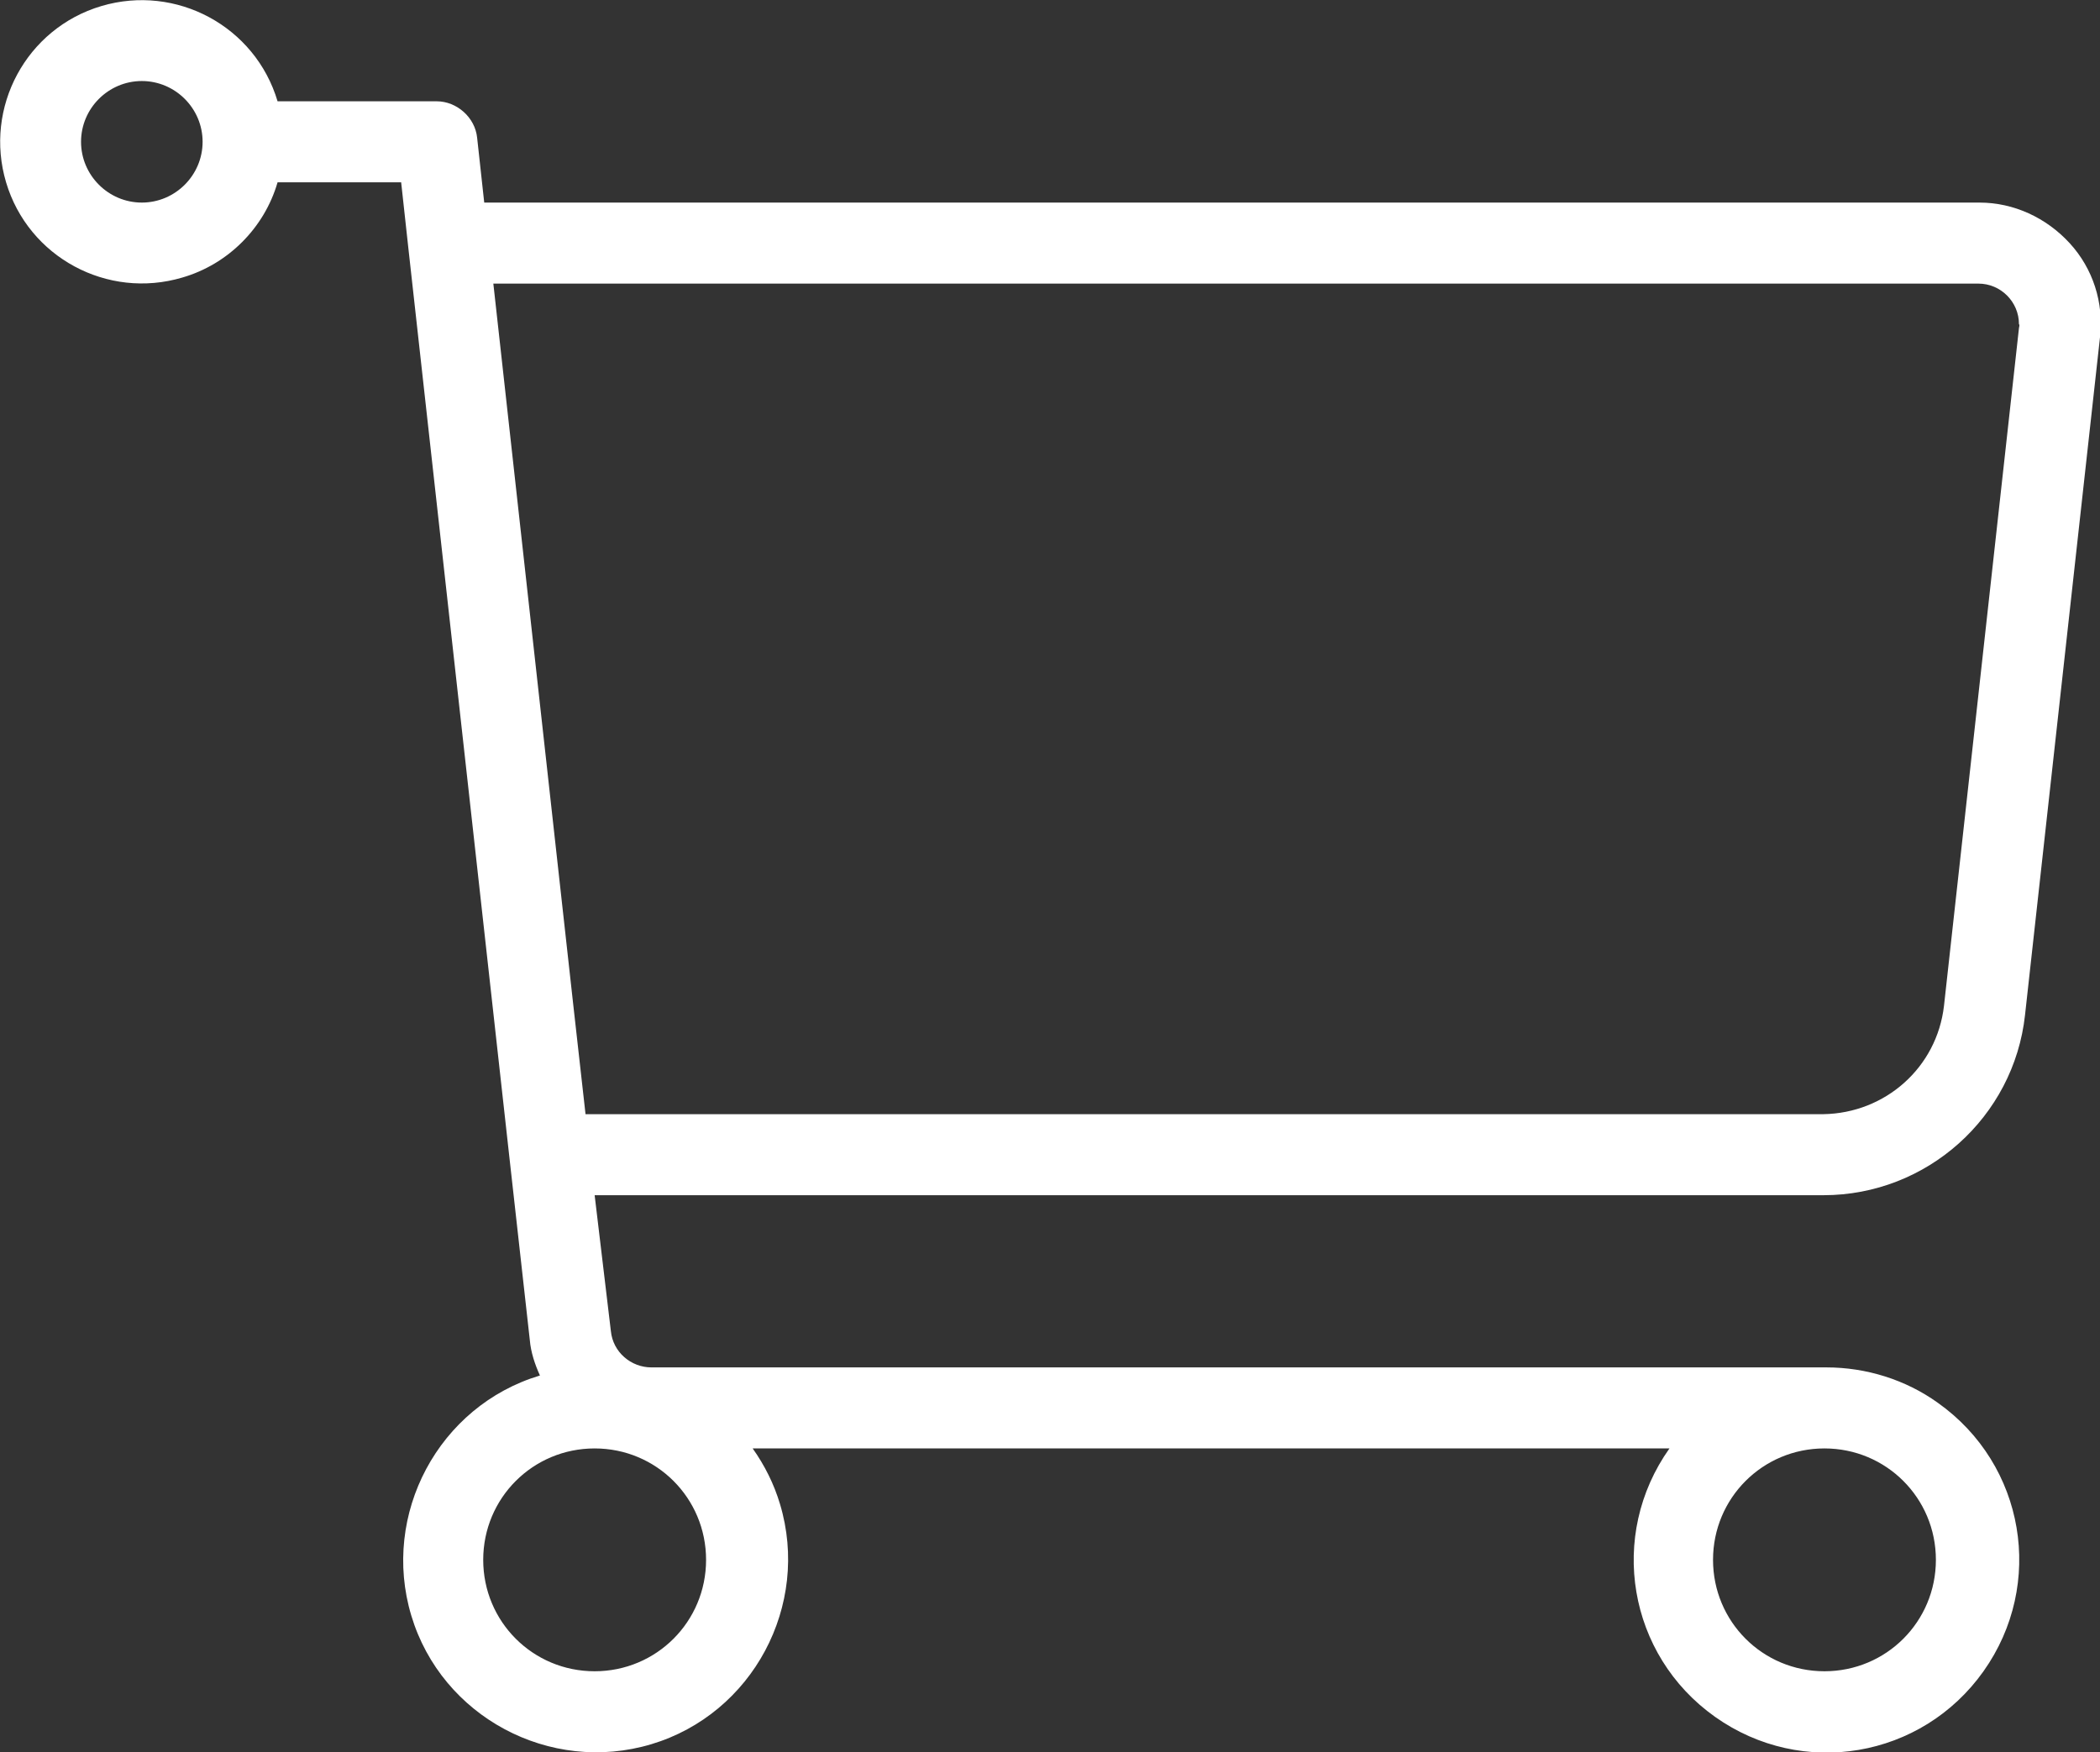 <?xml version="1.0" encoding="utf-8"?>
<!-- Generator: Adobe Illustrator 25.2.1, SVG Export Plug-In . SVG Version: 6.00 Build 0)  -->
<svg version="1.1" id="Layer_1" xmlns="http://www.w3.org/2000/svg" xmlns:xlink="http://www.w3.org/1999/xlink" x="0px" y="0px"
	 viewBox="0 0 207.3 173" style="enable-background:new 0 0 207.3 173;" xml:space="preserve">
<rect x="0" y="0" width="207.3" height="173" fill="#333333" stroke="none"/>
<style type="text/css">
	.st0{fill:#FFFFFF;}
</style>
<g id="Layer_2_1_">
	<g id="Layer_1-2">
		<path class="st0" d="M204.3,24c-2.3-2.5-5.5-4-8.9-4H47.8l-0.7-6.4l0,0c-0.2-2-2-3.6-4-3.6H27.4C25.2,2.6,17.4-1.6,10,0.6
			S-1.6,10.6,0.6,18s10,11.6,17.4,9.4c4.5-1.3,8.1-4.9,9.4-9.4h12.2l0.7,6.4l10,90l0,0l2,17.9c0.1,1.2,0.5,2.4,1,3.5
			c-10,3-15.7,13.7-12.7,23.7c3,10,13.7,15.7,23.7,12.7c10-3,15.7-13.7,12.7-23.7c-0.6-2-1.5-3.8-2.7-5.5h90.5
			c-6.1,8.6-4.1,20.4,4.5,26.5s20.4,4.1,26.5-4.5s4.1-20.4-4.5-26.5c-3.2-2.3-7.1-3.5-11-3.5h-116c-2,0-3.8-1.5-4-3.6L58.7,118H180
			c10.2,0,18.8-7.7,19.9-17.8l7.4-66.9C207.7,29.9,206.6,26.5,204.3,24z M14,20c-3.3,0-6-2.7-6-6s2.7-6,6-6s6,2.7,6,6S17.3,20,14,20
			z M58.7,165c-6.1,0-11-4.9-11-11s4.9-11,11-11s11,4.9,11,11S64.8,165,58.7,165z M191.1,154c0,6.1-4.9,11-11,11s-11-4.9-11-11
			s4.9-11,11-11S191.1,147.9,191.1,154z M199.3,32.4l-7.4,66.9c-0.7,6.1-5.8,10.6-11.9,10.7H57.8l-1.2-10.7l0,0L48.7,28h146.6
			c2.2,0,4,1.8,4,4C199.4,32.1,199.3,32.3,199.3,32.4L199.3,32.4z"/>
	</g>
</g>
</svg>
